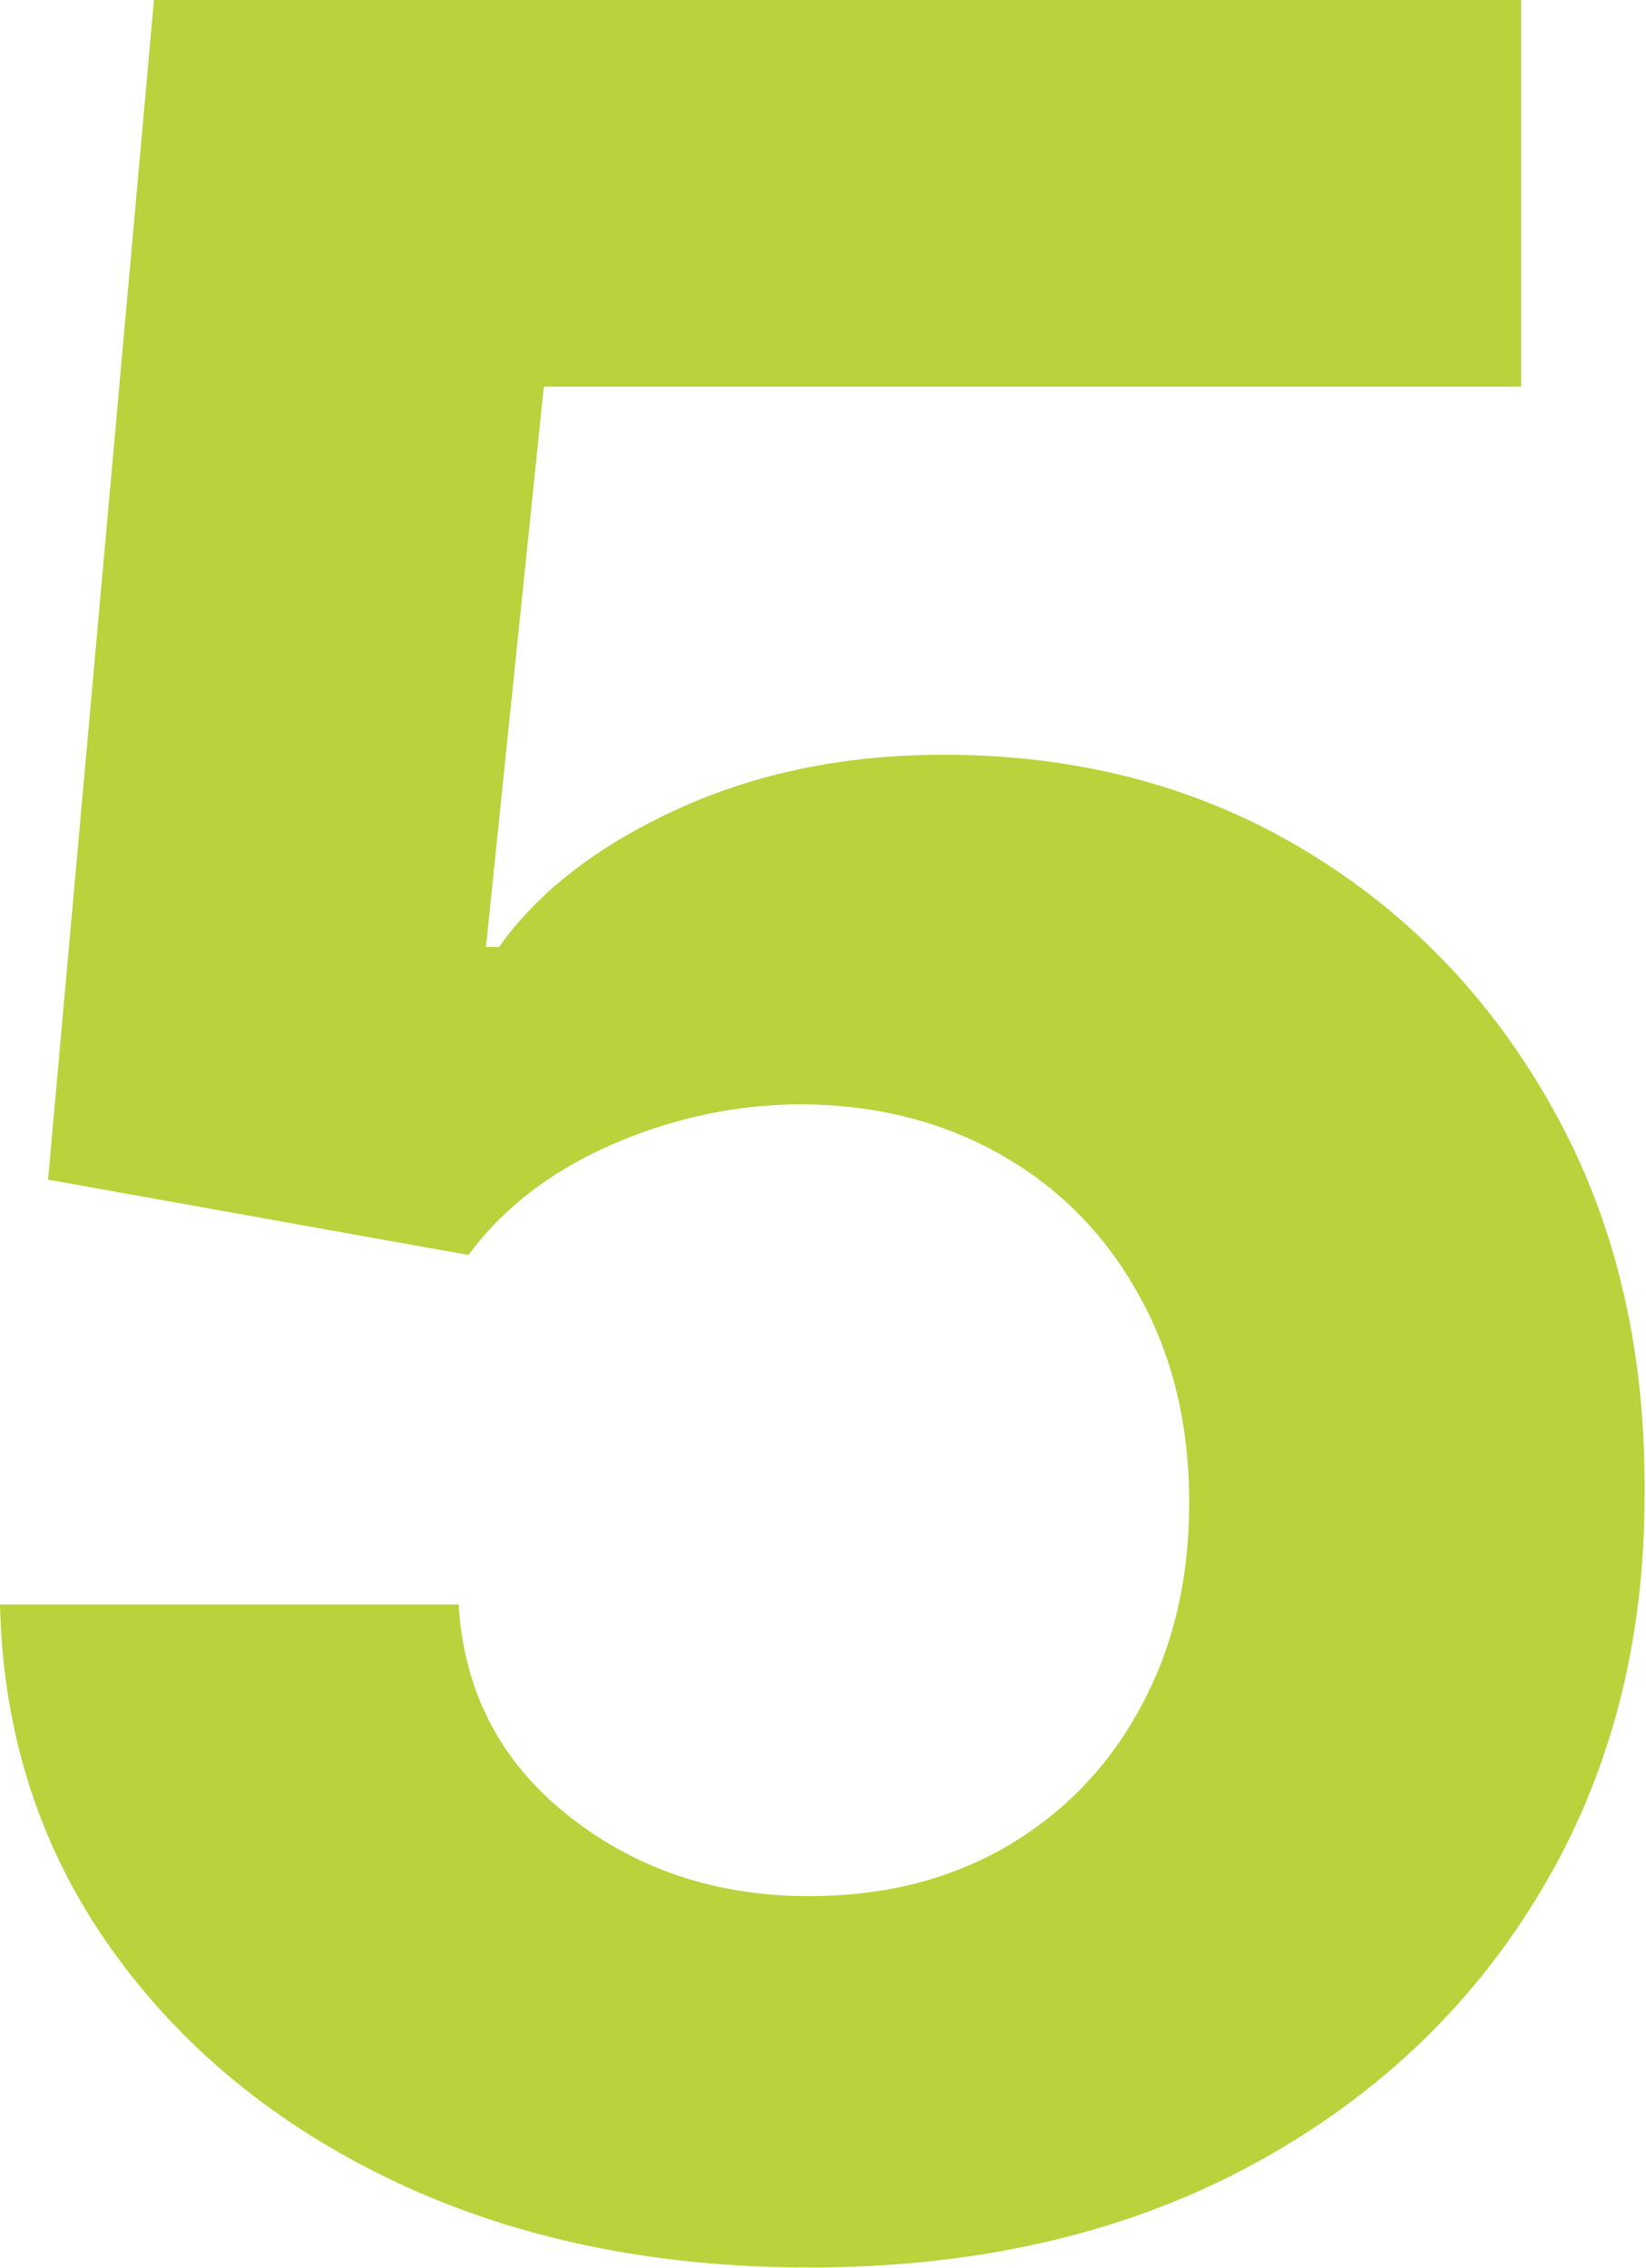 <svg width="1017" height="1401" viewBox="0 0 1017 1401" fill="none" xmlns="http://www.w3.org/2000/svg">
<path d="M499.965 1400.71C404.605 1400.71 319.59 1383.17 244.922 1348.08C170.703 1313 111.778 1264.64 68.146 1203.02C24.515 1141.39 1.799 1070.77 0 991.158H283.381C286.529 1044.69 309.02 1088.09 350.852 1121.38C392.685 1154.66 442.389 1171.31 499.965 1171.31C545.845 1171.31 586.328 1161.19 621.413 1140.94C656.948 1120.25 684.612 1091.69 704.403 1055.26C724.645 1018.37 734.766 976.089 734.766 928.409C734.766 879.83 724.42 837.098 703.729 800.213C683.487 763.329 655.374 734.541 619.389 713.849C583.404 693.158 542.247 682.588 495.916 682.138C455.433 682.138 416.075 690.459 377.841 707.102C340.057 723.745 310.594 746.461 289.453 775.249L29.688 728.693L95.135 0H939.879V238.849H336.009L300.249 584.979H308.345C332.635 550.793 369.295 522.455 418.324 499.964C467.353 477.474 522.23 466.229 582.955 466.229C666.17 466.229 740.388 485.795 805.611 524.929C870.833 564.062 922.337 617.815 960.121 686.186C997.905 754.108 1016.57 832.375 1016.12 920.987C1016.57 1014.1 994.981 1096.86 951.349 1169.28C908.168 1241.25 847.668 1297.93 769.851 1339.31C692.483 1380.24 602.521 1400.71 499.965 1400.71Z" fill="#BAD23B"/>
</svg>

